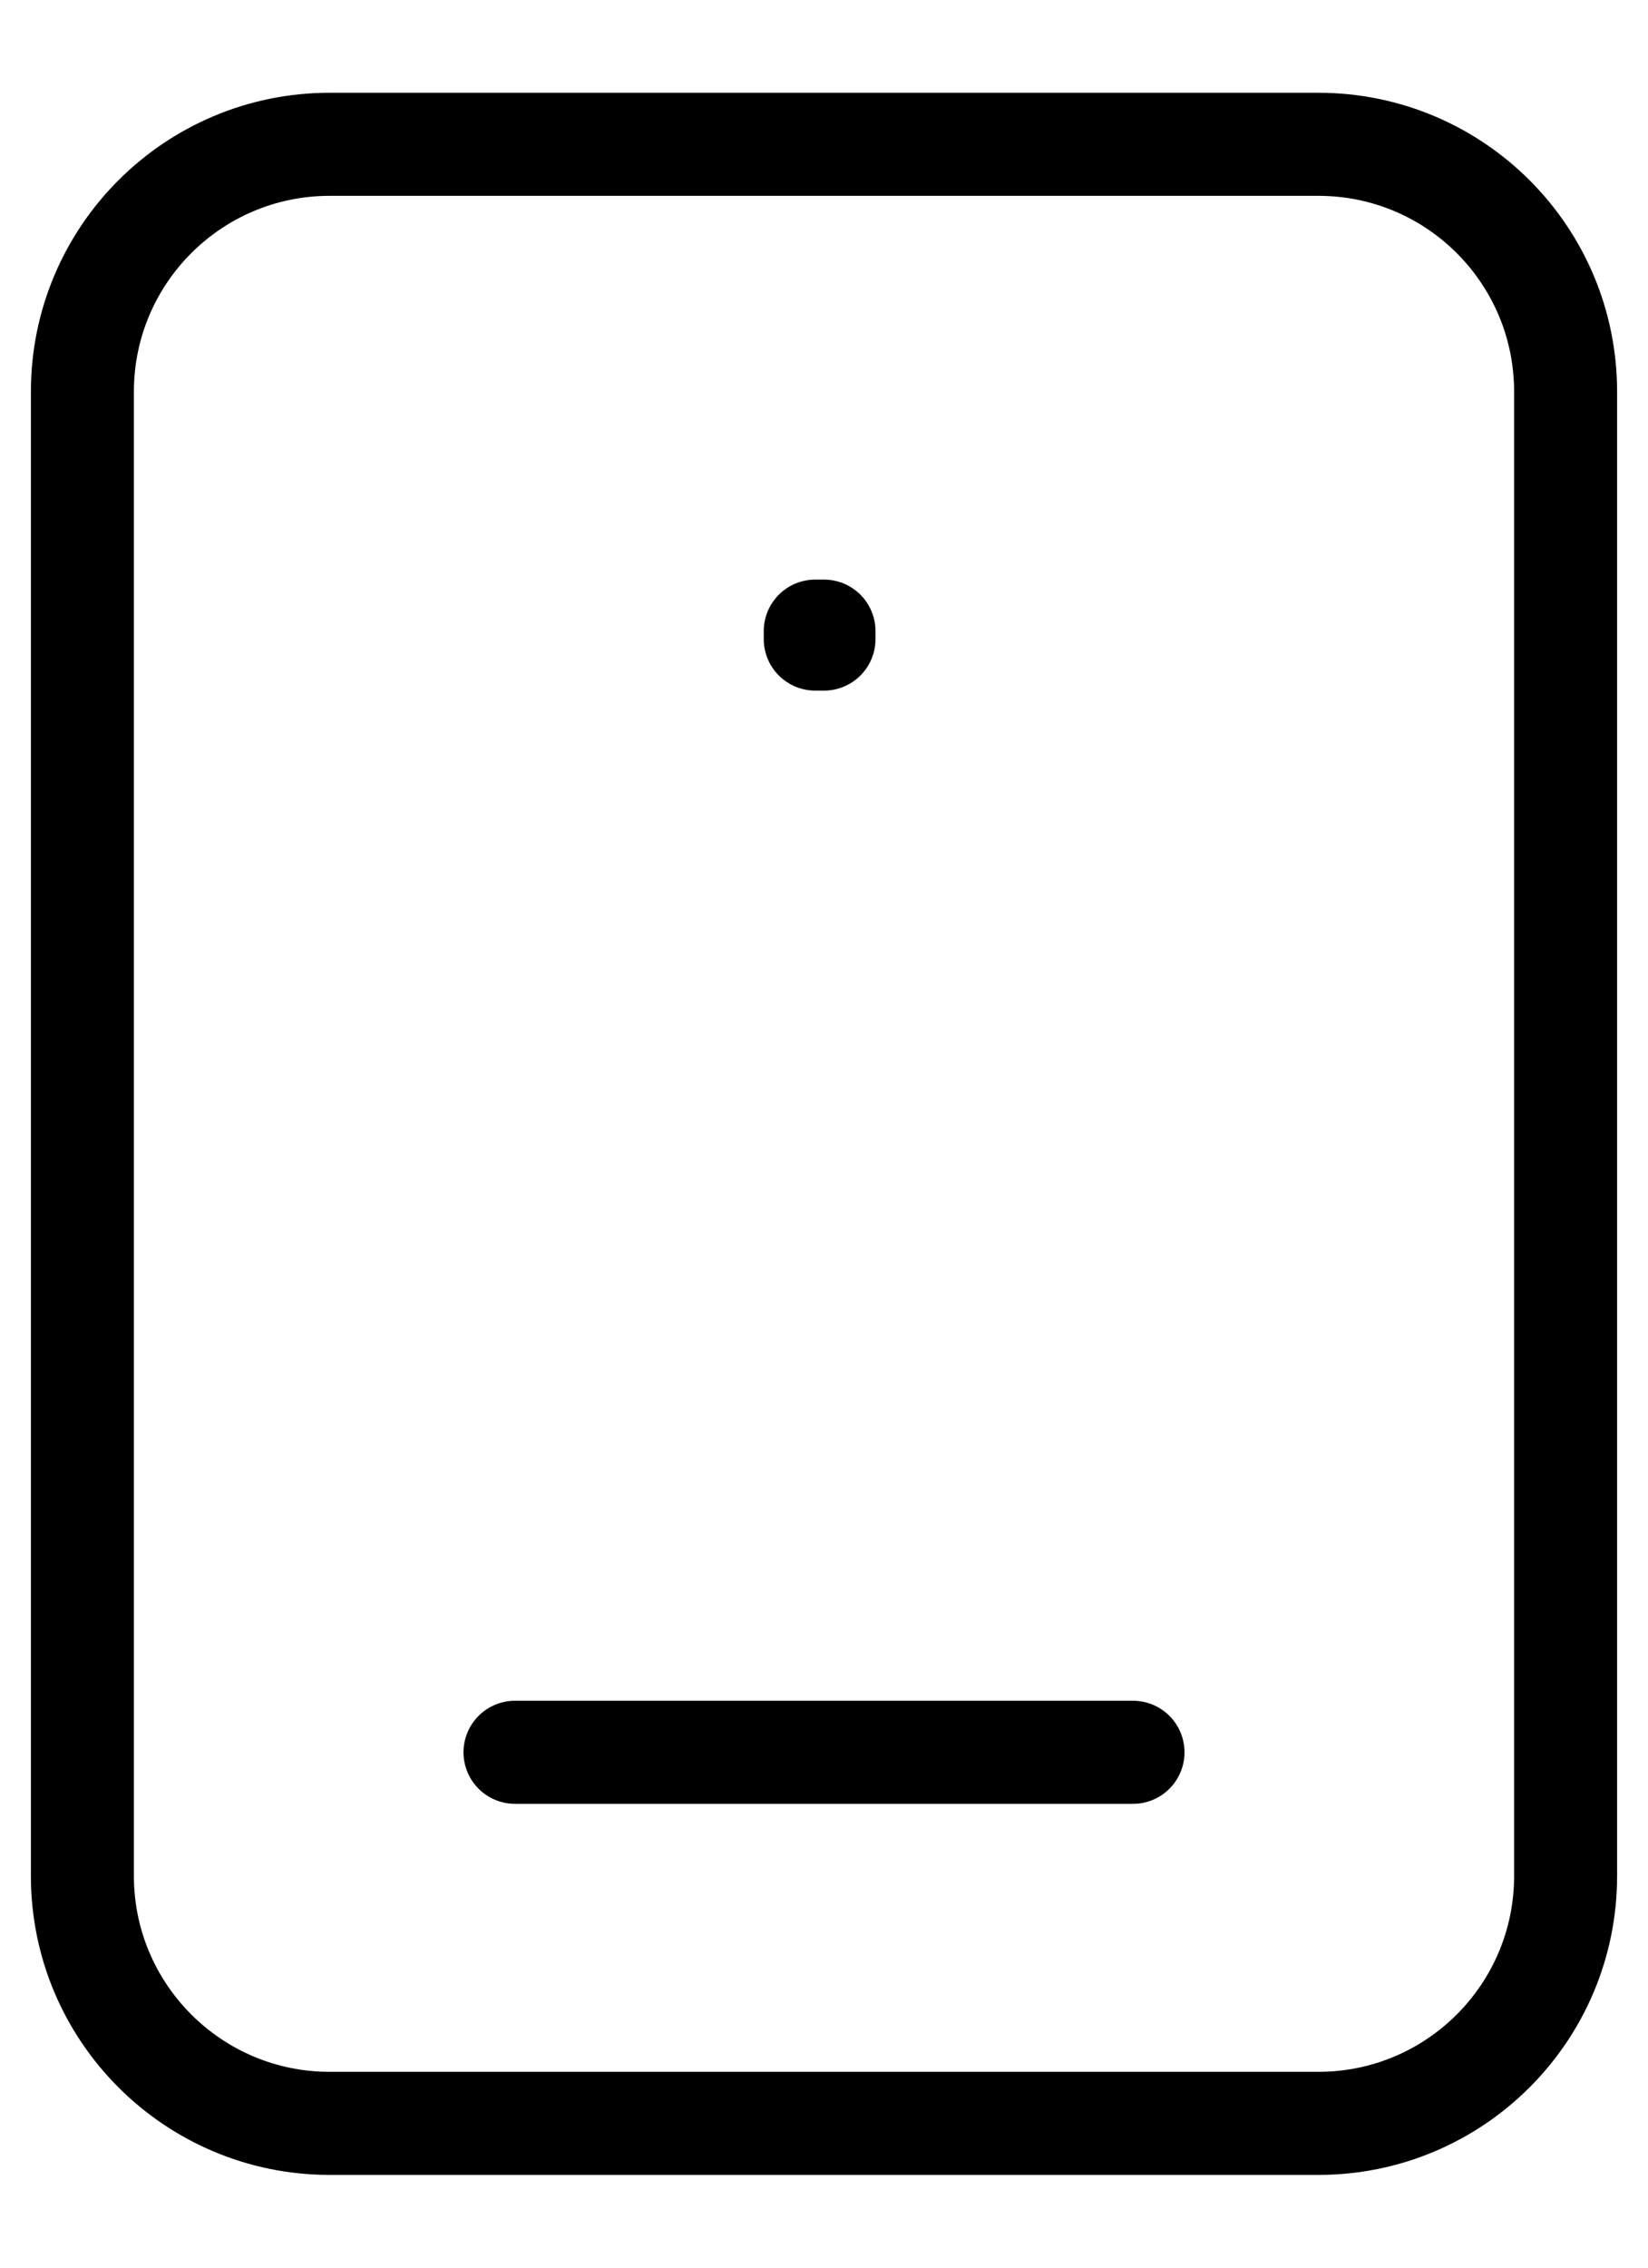 <svg width="16" height="22" viewBox="0 0 16 22" fill="none" xmlns="http://www.w3.org/2000/svg">
<path d="M11 17H5M15.2 18.2L15.2 3.8C15.2 2.474 14.126 1.4 12.8 1.4H3.2C1.875 1.4 0.8 2.474 0.8 3.8L0.8 18.2C0.8 19.525 1.875 20.6 3.2 20.6L12.8 20.6C14.126 20.6 15.2 19.525 15.2 18.2ZM8 6.2L7.915 6.2V6.123L8 6.123V6.2Z" stroke="black" stroke-linecap="round" stroke-linejoin="round"/>
</svg>

